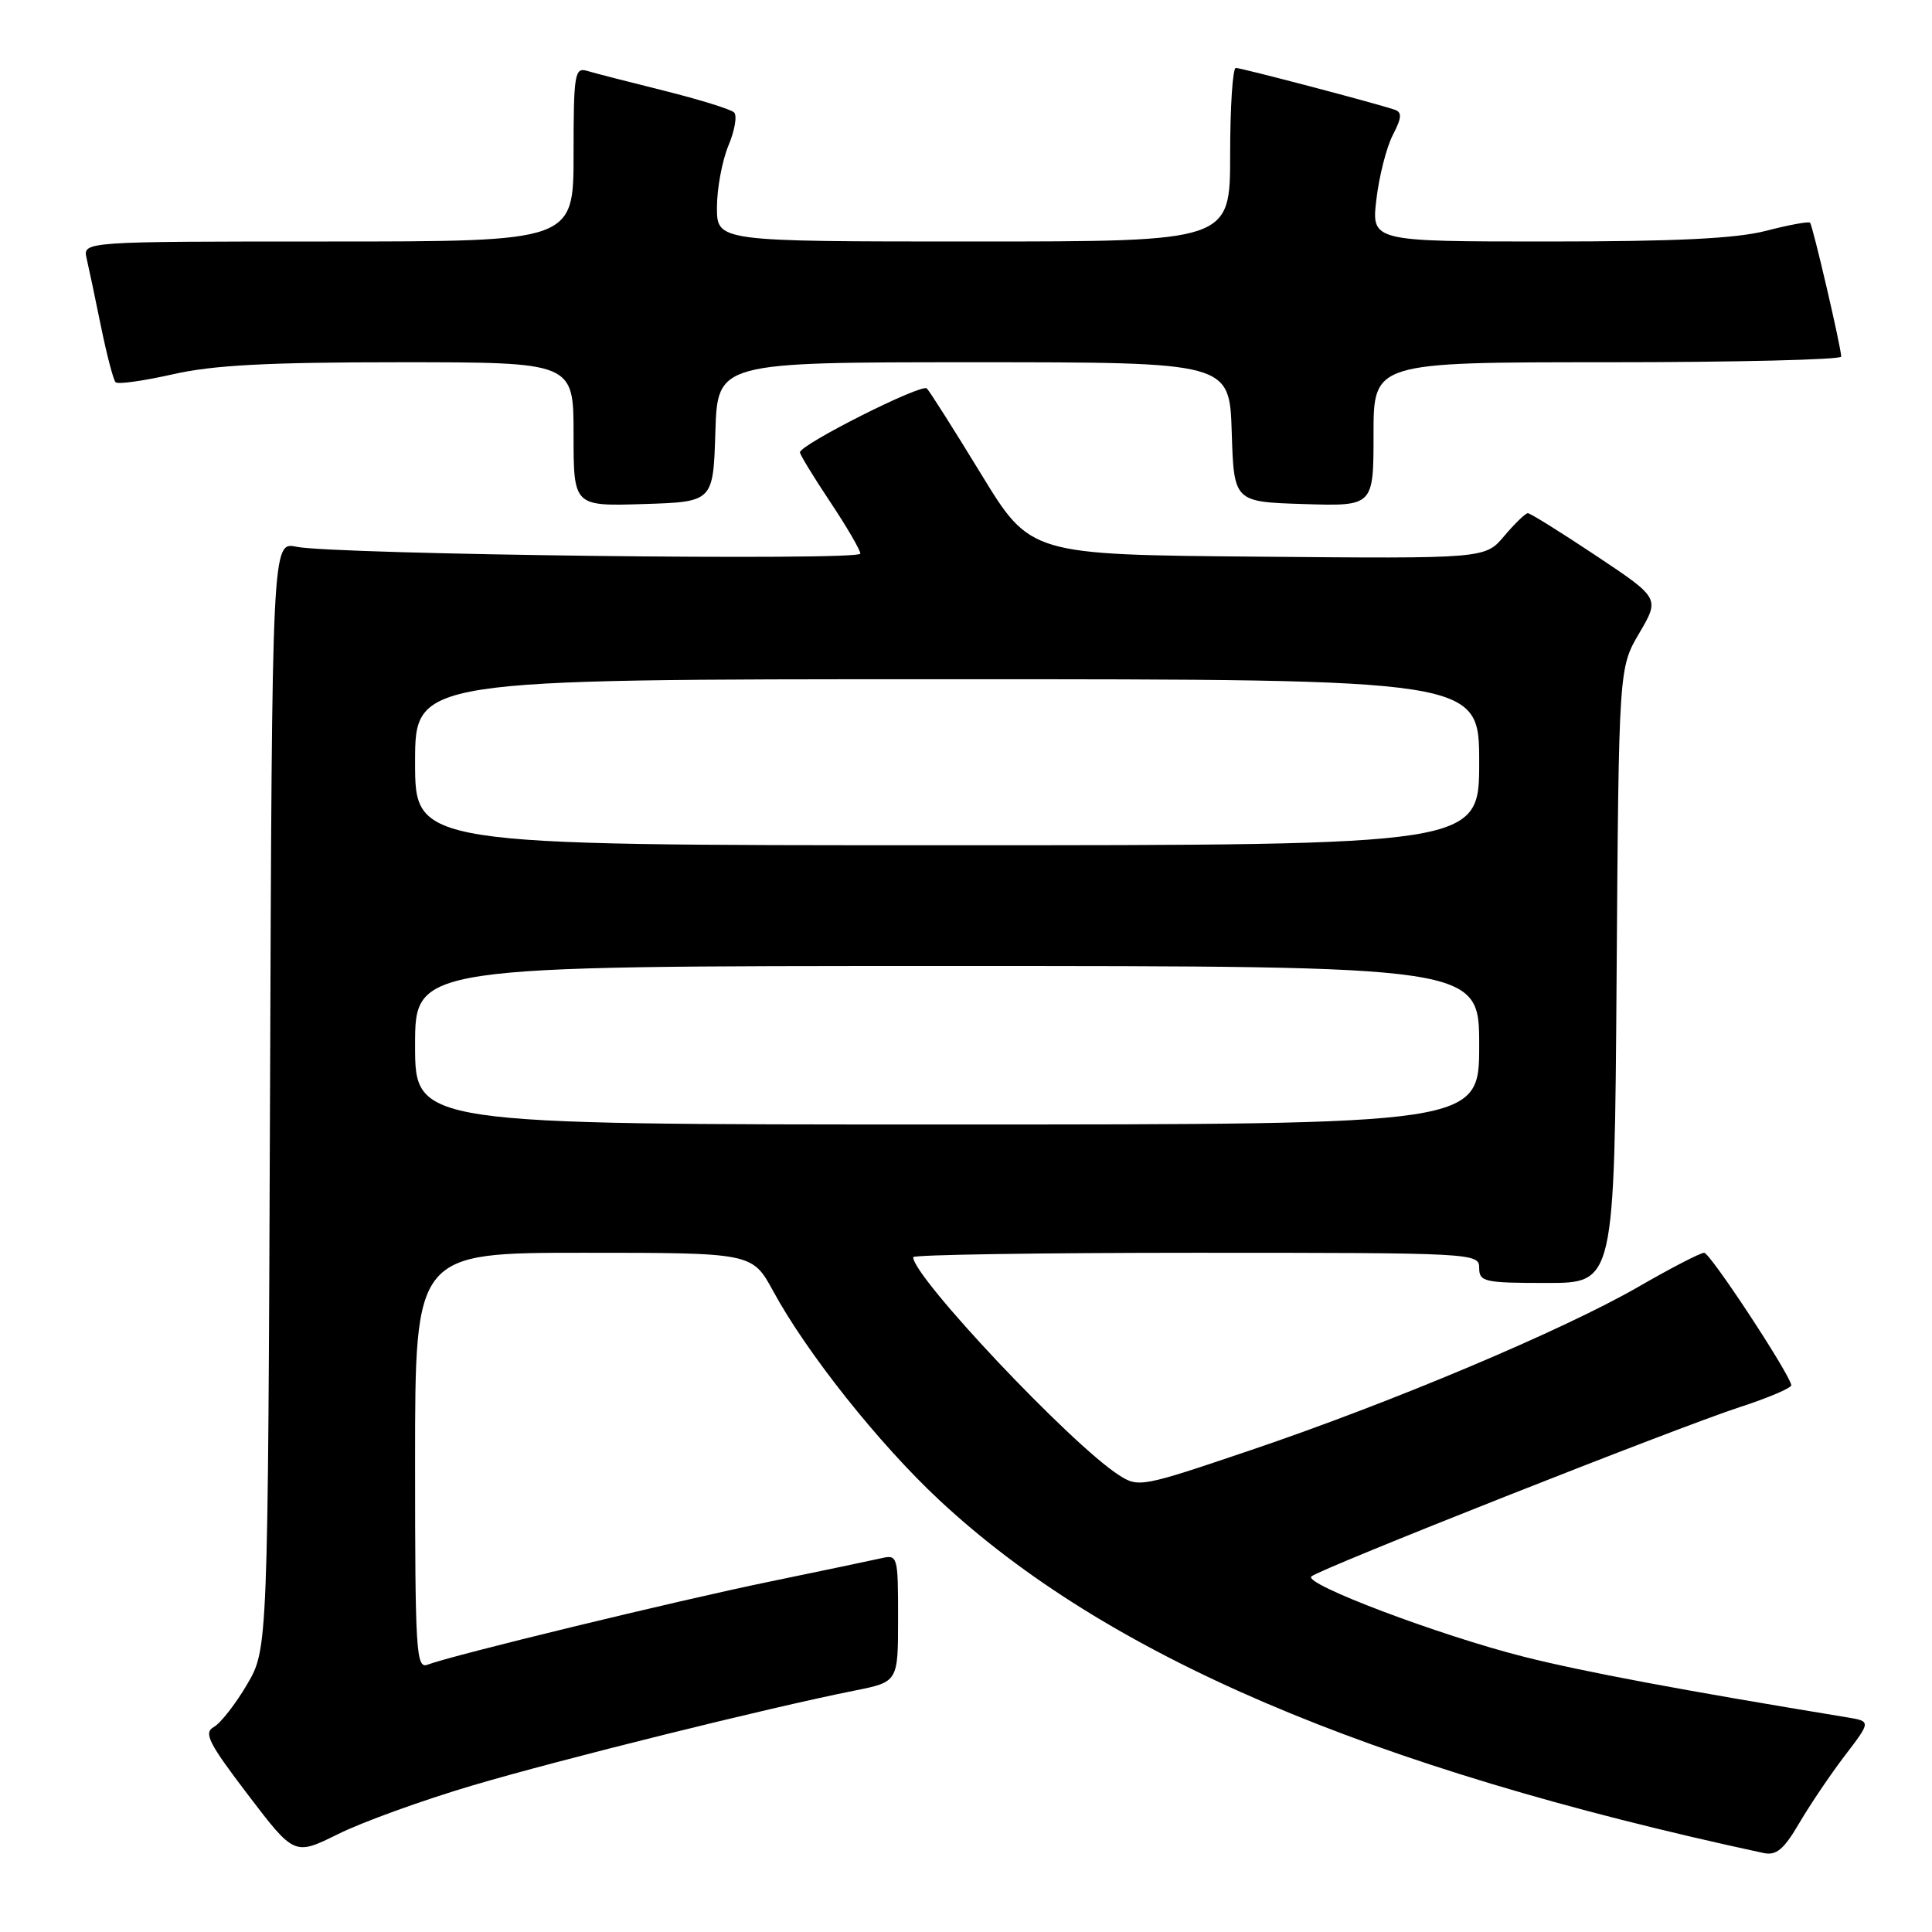 <?xml version="1.0" encoding="UTF-8" standalone="no"?>
<!DOCTYPE svg PUBLIC "-//W3C//DTD SVG 1.1//EN" "http://www.w3.org/Graphics/SVG/1.1/DTD/svg11.dtd" >
<svg xmlns="http://www.w3.org/2000/svg" xmlns:xlink="http://www.w3.org/1999/xlink" version="1.1" viewBox="0 0 256 256">
 <g >
 <path fill="currentColor"
d=" M 62.58 236.59 C 74.26 233.13 101.86 226.28 113.25 224.01 C 119.00 222.86 119.00 222.86 119.00 214.41 C 119.00 206.16 118.95 205.97 116.75 206.48 C 115.51 206.76 108.88 208.15 102.00 209.57 C 89.70 212.10 59.88 219.34 56.65 220.58 C 55.14 221.16 55.00 218.86 55.00 193.61 C 55.00 166.00 55.00 166.00 77.34 166.00 C 99.68 166.00 99.68 166.00 102.45 171.08 C 106.91 179.29 116.45 191.29 124.43 198.74 C 146.51 219.36 181.21 234.23 233.66 245.53 C 235.37 245.90 236.35 245.08 238.40 241.59 C 239.82 239.17 242.54 235.13 244.45 232.63 C 247.93 228.08 247.93 228.08 244.71 227.55 C 222.91 223.97 209.87 221.53 201.93 219.53 C 190.76 216.71 172.69 209.89 173.76 208.89 C 174.84 207.89 222.26 189.14 230.50 186.46 C 234.35 185.21 237.43 183.89 237.36 183.53 C 236.96 181.75 226.59 166.00 225.81 166.00 C 225.31 166.00 221.41 168.02 217.13 170.49 C 207.08 176.28 184.45 185.82 165.71 192.16 C 151.17 197.08 150.86 197.14 148.20 195.42 C 141.85 191.31 121.00 169.21 121.00 166.58 C 121.00 166.26 137.88 166.00 158.50 166.00 C 195.33 166.00 196.00 166.04 196.00 168.00 C 196.00 169.85 196.67 170.00 204.96 170.00 C 213.92 170.00 213.92 170.00 214.21 129.25 C 214.50 88.50 214.50 88.50 217.22 83.88 C 219.93 79.26 219.93 79.26 211.48 73.63 C 206.83 70.53 202.76 68.00 202.45 68.00 C 202.13 68.00 200.73 69.36 199.33 71.01 C 196.80 74.03 196.80 74.03 166.66 73.76 C 136.53 73.50 136.53 73.50 130.01 62.83 C 126.43 56.96 123.19 51.85 122.81 51.47 C 122.12 50.79 106.00 58.91 106.00 59.94 C 106.00 60.25 107.80 63.20 110.00 66.50 C 112.20 69.80 114.00 72.89 114.00 73.36 C 114.00 74.33 44.27 73.48 39.28 72.45 C 36.05 71.78 36.05 71.78 35.78 145.14 C 35.50 218.50 35.50 218.50 32.73 223.21 C 31.21 225.80 29.23 228.33 28.34 228.83 C 26.95 229.61 27.62 230.94 32.86 237.82 C 39.01 245.89 39.01 245.89 44.83 243.01 C 48.03 241.42 56.02 238.53 62.58 236.59 Z  M 94.79 57.25 C 95.08 48.00 95.08 48.00 129.00 48.00 C 162.92 48.00 162.92 48.00 163.21 57.25 C 163.50 66.50 163.50 66.50 172.75 66.79 C 182.00 67.08 182.00 67.08 182.00 57.54 C 182.00 48.00 182.00 48.00 213.00 48.00 C 230.05 48.00 243.99 47.66 243.97 47.25 C 243.93 45.90 240.19 29.86 239.84 29.51 C 239.65 29.32 237.04 29.80 234.03 30.58 C 230.07 31.61 222.12 32.00 205.14 32.00 C 181.72 32.00 181.72 32.00 182.38 26.41 C 182.74 23.34 183.72 19.51 184.55 17.90 C 185.75 15.58 185.80 14.87 184.78 14.53 C 182.21 13.66 164.48 9.00 163.75 9.00 C 163.34 9.00 163.00 14.18 163.00 20.50 C 163.00 32.00 163.00 32.00 129.00 32.00 C 95.00 32.00 95.00 32.00 95.00 27.47 C 95.00 24.98 95.69 21.30 96.52 19.29 C 97.36 17.29 97.70 15.31 97.27 14.90 C 96.85 14.48 92.67 13.19 88.00 12.02 C 83.33 10.86 78.71 9.67 77.75 9.38 C 76.15 8.91 76.00 9.89 76.00 20.43 C 76.00 32.00 76.00 32.00 43.48 32.00 C 10.96 32.00 10.96 32.00 11.48 34.25 C 11.77 35.49 12.63 39.56 13.39 43.31 C 14.16 47.05 15.02 50.36 15.32 50.65 C 15.62 50.95 19.02 50.47 22.88 49.60 C 28.21 48.38 35.44 48.00 52.95 48.00 C 76.00 48.00 76.00 48.00 76.00 57.54 C 76.00 67.08 76.00 67.08 85.25 66.79 C 94.50 66.50 94.50 66.50 94.79 57.25 Z  M 55.00 138.50 C 55.00 128.00 55.00 128.00 125.50 128.00 C 196.00 128.00 196.00 128.00 196.00 138.50 C 196.00 149.00 196.00 149.00 125.50 149.00 C 55.00 149.00 55.00 149.00 55.00 138.50 Z  M 55.00 101.00 C 55.00 90.00 55.00 90.00 125.50 90.00 C 196.00 90.00 196.00 90.00 196.00 101.00 C 196.00 112.00 196.00 112.00 125.50 112.00 C 55.00 112.00 55.00 112.00 55.00 101.00 Z "/>
</g>
</svg>